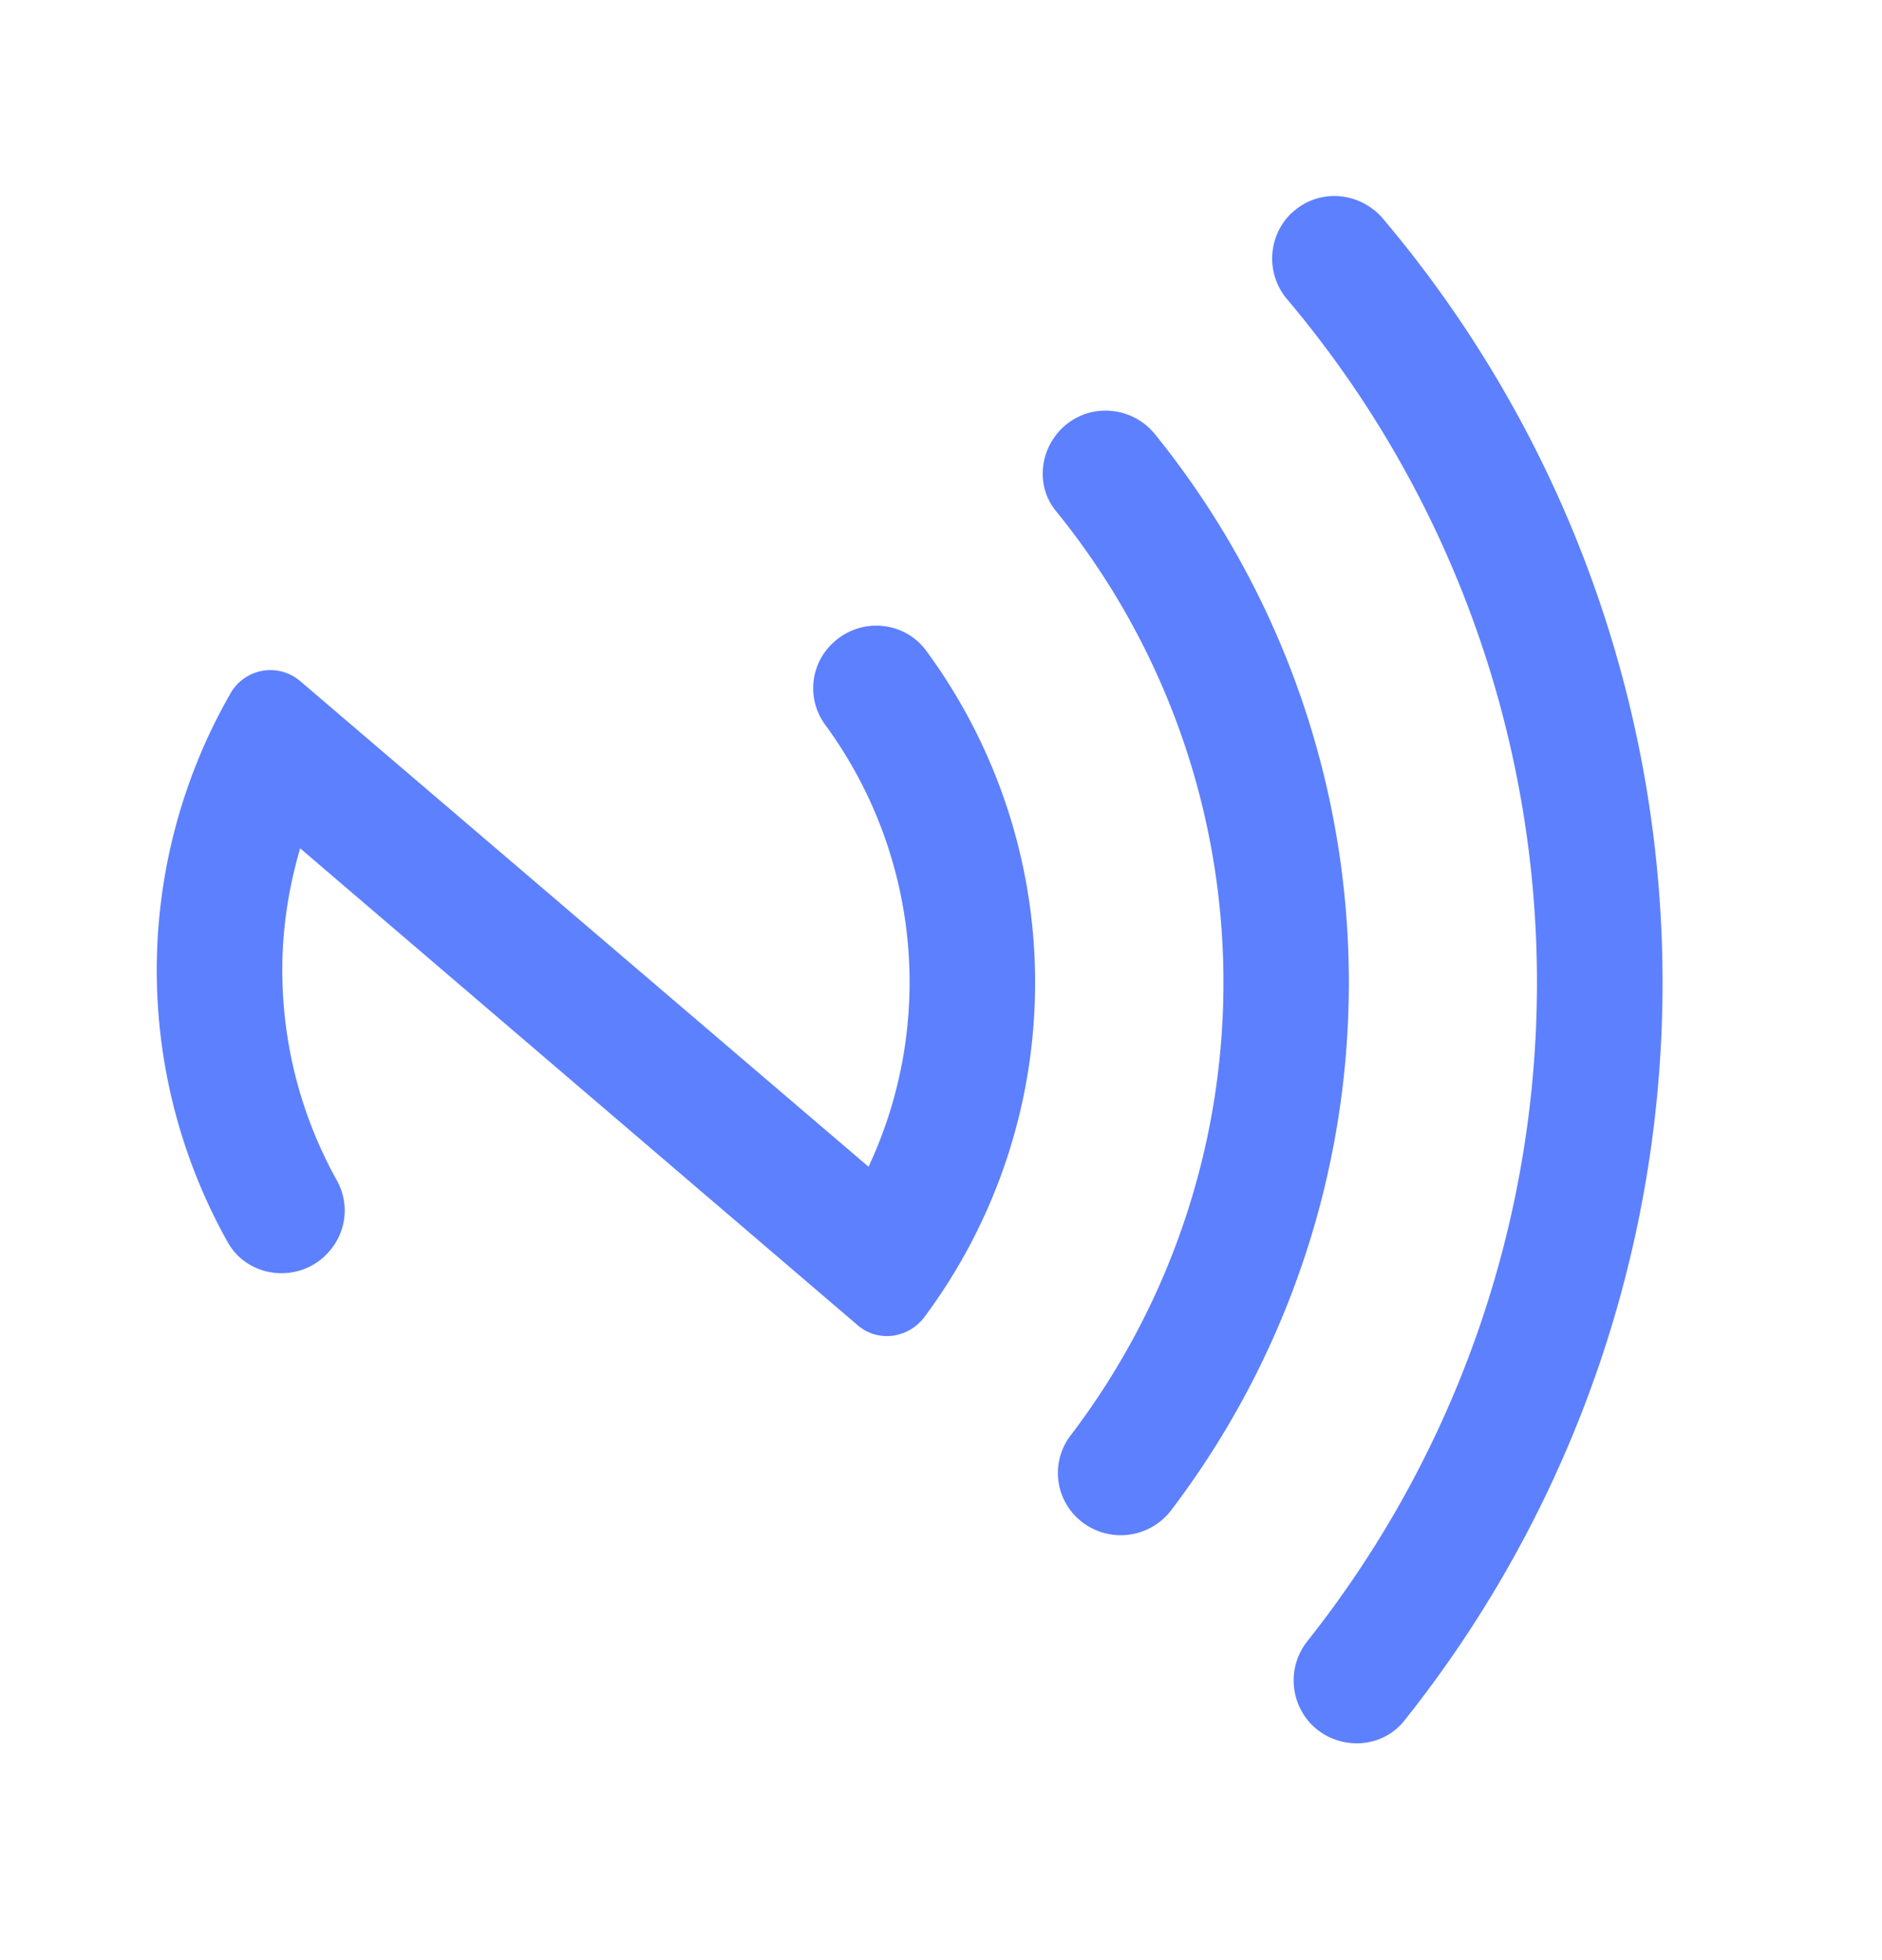 <svg width="24" height="25" viewBox="0 0 24 25" fill="none" xmlns="http://www.w3.org/2000/svg">
    <path d="M17.073 2.502a.785.785 0 0 0-.598.213l-.003.001a.803.803 0 0 0-.052 1.108 13.513 13.513 0 0 1 .26 17.098.806.806 0 0 0 .084 1.11c.338.297.864.267 1.144-.086a15.098 15.098 0 0 0-.266-19.15.82.82 0 0 0-.569-.294zM14.16 5.24a.793.793 0 0 0-.606.212c-.297.279-.348.744-.092 1.061a9.534 9.534 0 0 1 .181 11.808.789.789 0 0 0 .12 1.062.808.808 0 0 0 1.182-.134 11.114 11.114 0 0 0 2.256-6.716 11.12 11.12 0 0 0-2.47-6.992.81.81 0 0 0-.57-.301zm-2.917 2.742a.807.807 0 0 0-.617.215l-.005.004a.788.788 0 0 0-.1 1.04 5.55 5.55 0 0 1 .555 5.64L3.827 8.686a.585.585 0 0 0-.888.158 7.101 7.101 0 0 0-.036 6.998c.25.448.865.53 1.24.178v-.003a.787.787 0 0 0 .157-.954 5.508 5.508 0 0 1-.7-2.69c0-.54.083-1.06.228-1.553l7.11 6.083c.26.223.65.167.854-.11a7.137 7.137 0 0 0 1.408-4.259 7.137 7.137 0 0 0-1.39-4.236.78.78 0 0 0-.568-.315z" fill="#5D80FE"/>
</svg>
